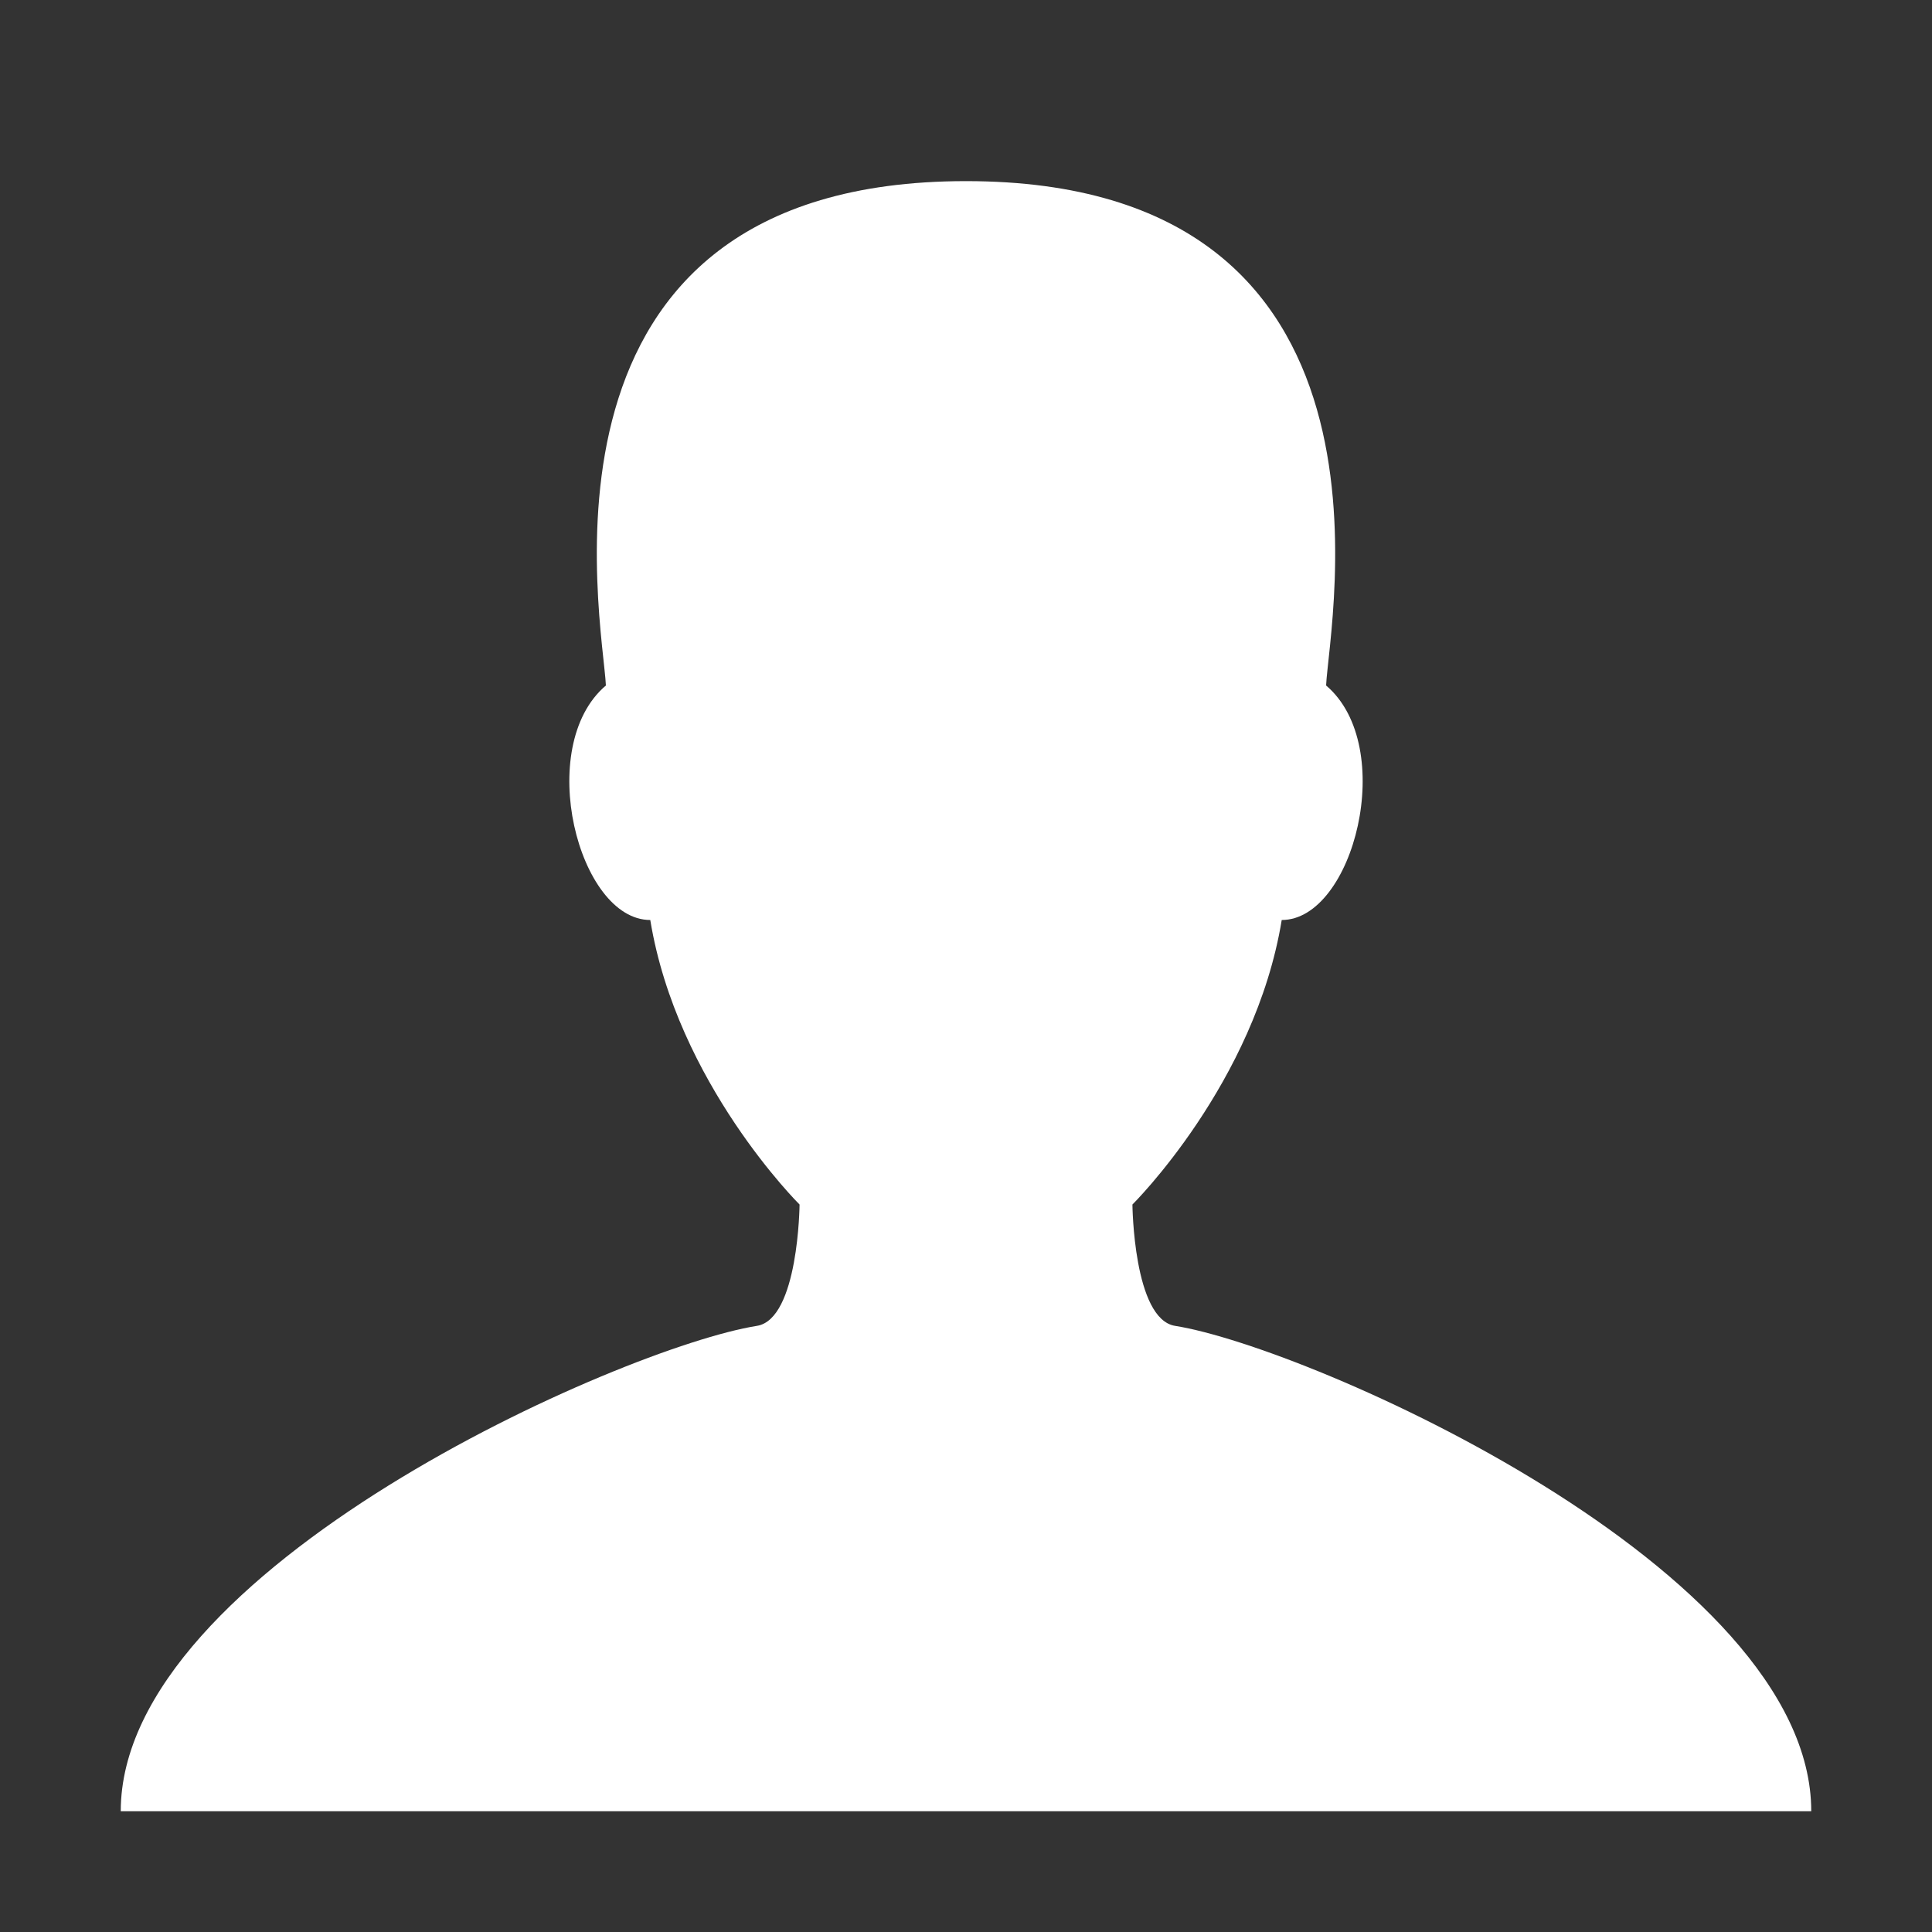<?xml version="1.0" encoding="utf-8"?>
<!-- Generator: IcoMoon.io -->
<!DOCTYPE svg PUBLIC "-//W3C//DTD SVG 1.1//EN" "http://www.w3.org/Graphics/SVG/1.1/DTD/svg11.dtd">
<svg xmlns="http://www.w3.org/2000/svg" xmlns:xlink="http://www.w3.org/1999/xlink" width="512" height="512" viewBox="0 0 512 512" fill="#fff"><rect x="0" y="0" width="512" height="512" fill="#333333" stroke="none"/><path d="M 311.413,351.368c-11.055-1.759-11.307-32.157-11.307-32.157s 32.484-32.158, 39.564-75.401 c 19.045,0.00, 30.809-45.973, 11.761-62.148C 352.226,164.635, 375.911,48.00, 256.00,48.00c-119.911,0.00-96.225,116.635-95.432,133.662 c-19.047,16.175-7.285,62.148, 11.761,62.148c 7.079,43.243, 39.564,75.401, 39.564,75.401s-0.252,30.398-11.307,32.157 C 164.976,357.034, 32.00,415.685, 32.00,480.00l 224.00,0.00 l 224.00,0.00 C 480.00,415.685, 347.024,357.034, 311.413,351.368z"/></svg>
